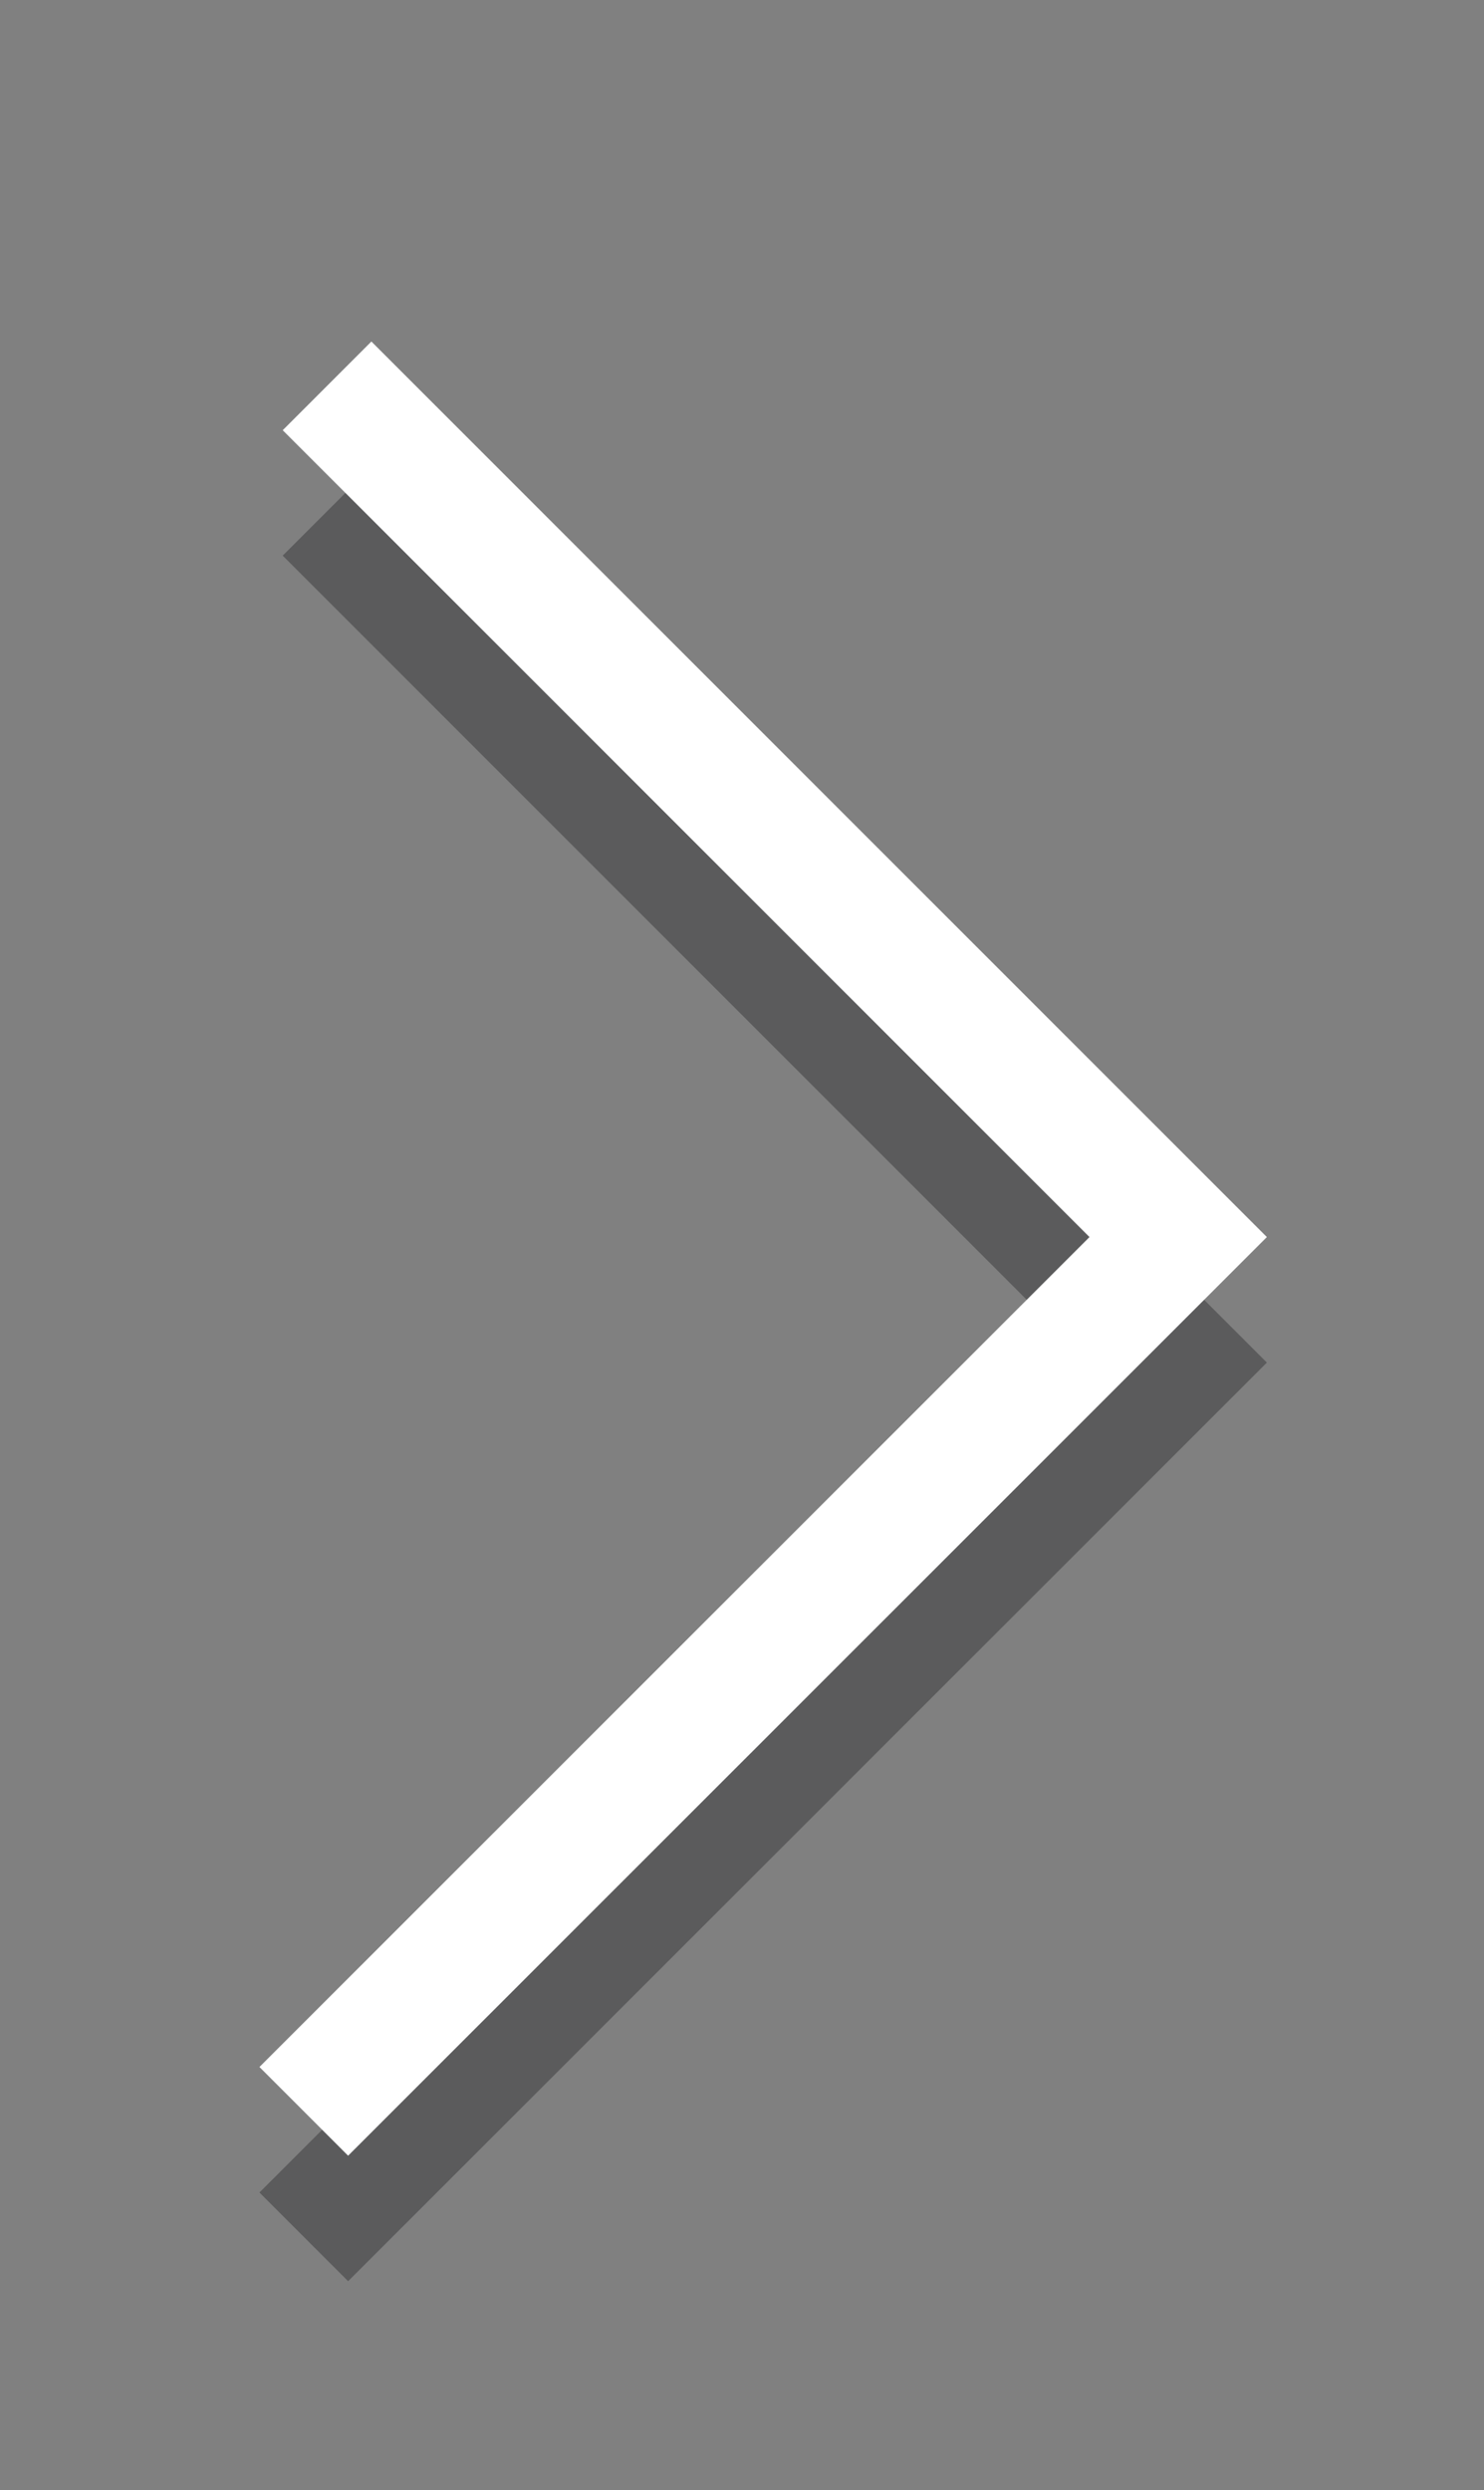 <?xml version="1.0" encoding="utf-8"?>
<!-- Generator: Adobe Illustrator 17.0.0, SVG Export Plug-In . SVG Version: 6.00 Build 0)  -->
<!DOCTYPE svg PUBLIC "-//W3C//DTD SVG 1.1//EN" "http://www.w3.org/Graphics/SVG/1.1/DTD/svg11.dtd">
<svg version="1.1" id="Layer_1" xmlns="http://www.w3.org/2000/svg" xmlns:xlink="http://www.w3.org/1999/xlink" x="0px" y="0px"
	 width="22.637px" height="37.98px" viewBox="0 0 22.637 37.98" enable-background="new 0 0 22.637 37.98" xml:space="preserve">
<rect x="0" y="0" width="22.637" height="37.98" fill="#808080" stroke="none"/>
<g>
	<g opacity="0.3">
		<polyline fill="none" stroke="#040306" stroke-width="1.913" points="4.989,7.798 17.972,20.781 4.634,34.115 		"/>
	</g>
	<g>
		<polyline fill="none" stroke="#FFFFFF" stroke-width="1.913" points="4.989,5.885 17.972,18.867 4.634,32.201 		"/>
	</g>
</g>
</svg>
